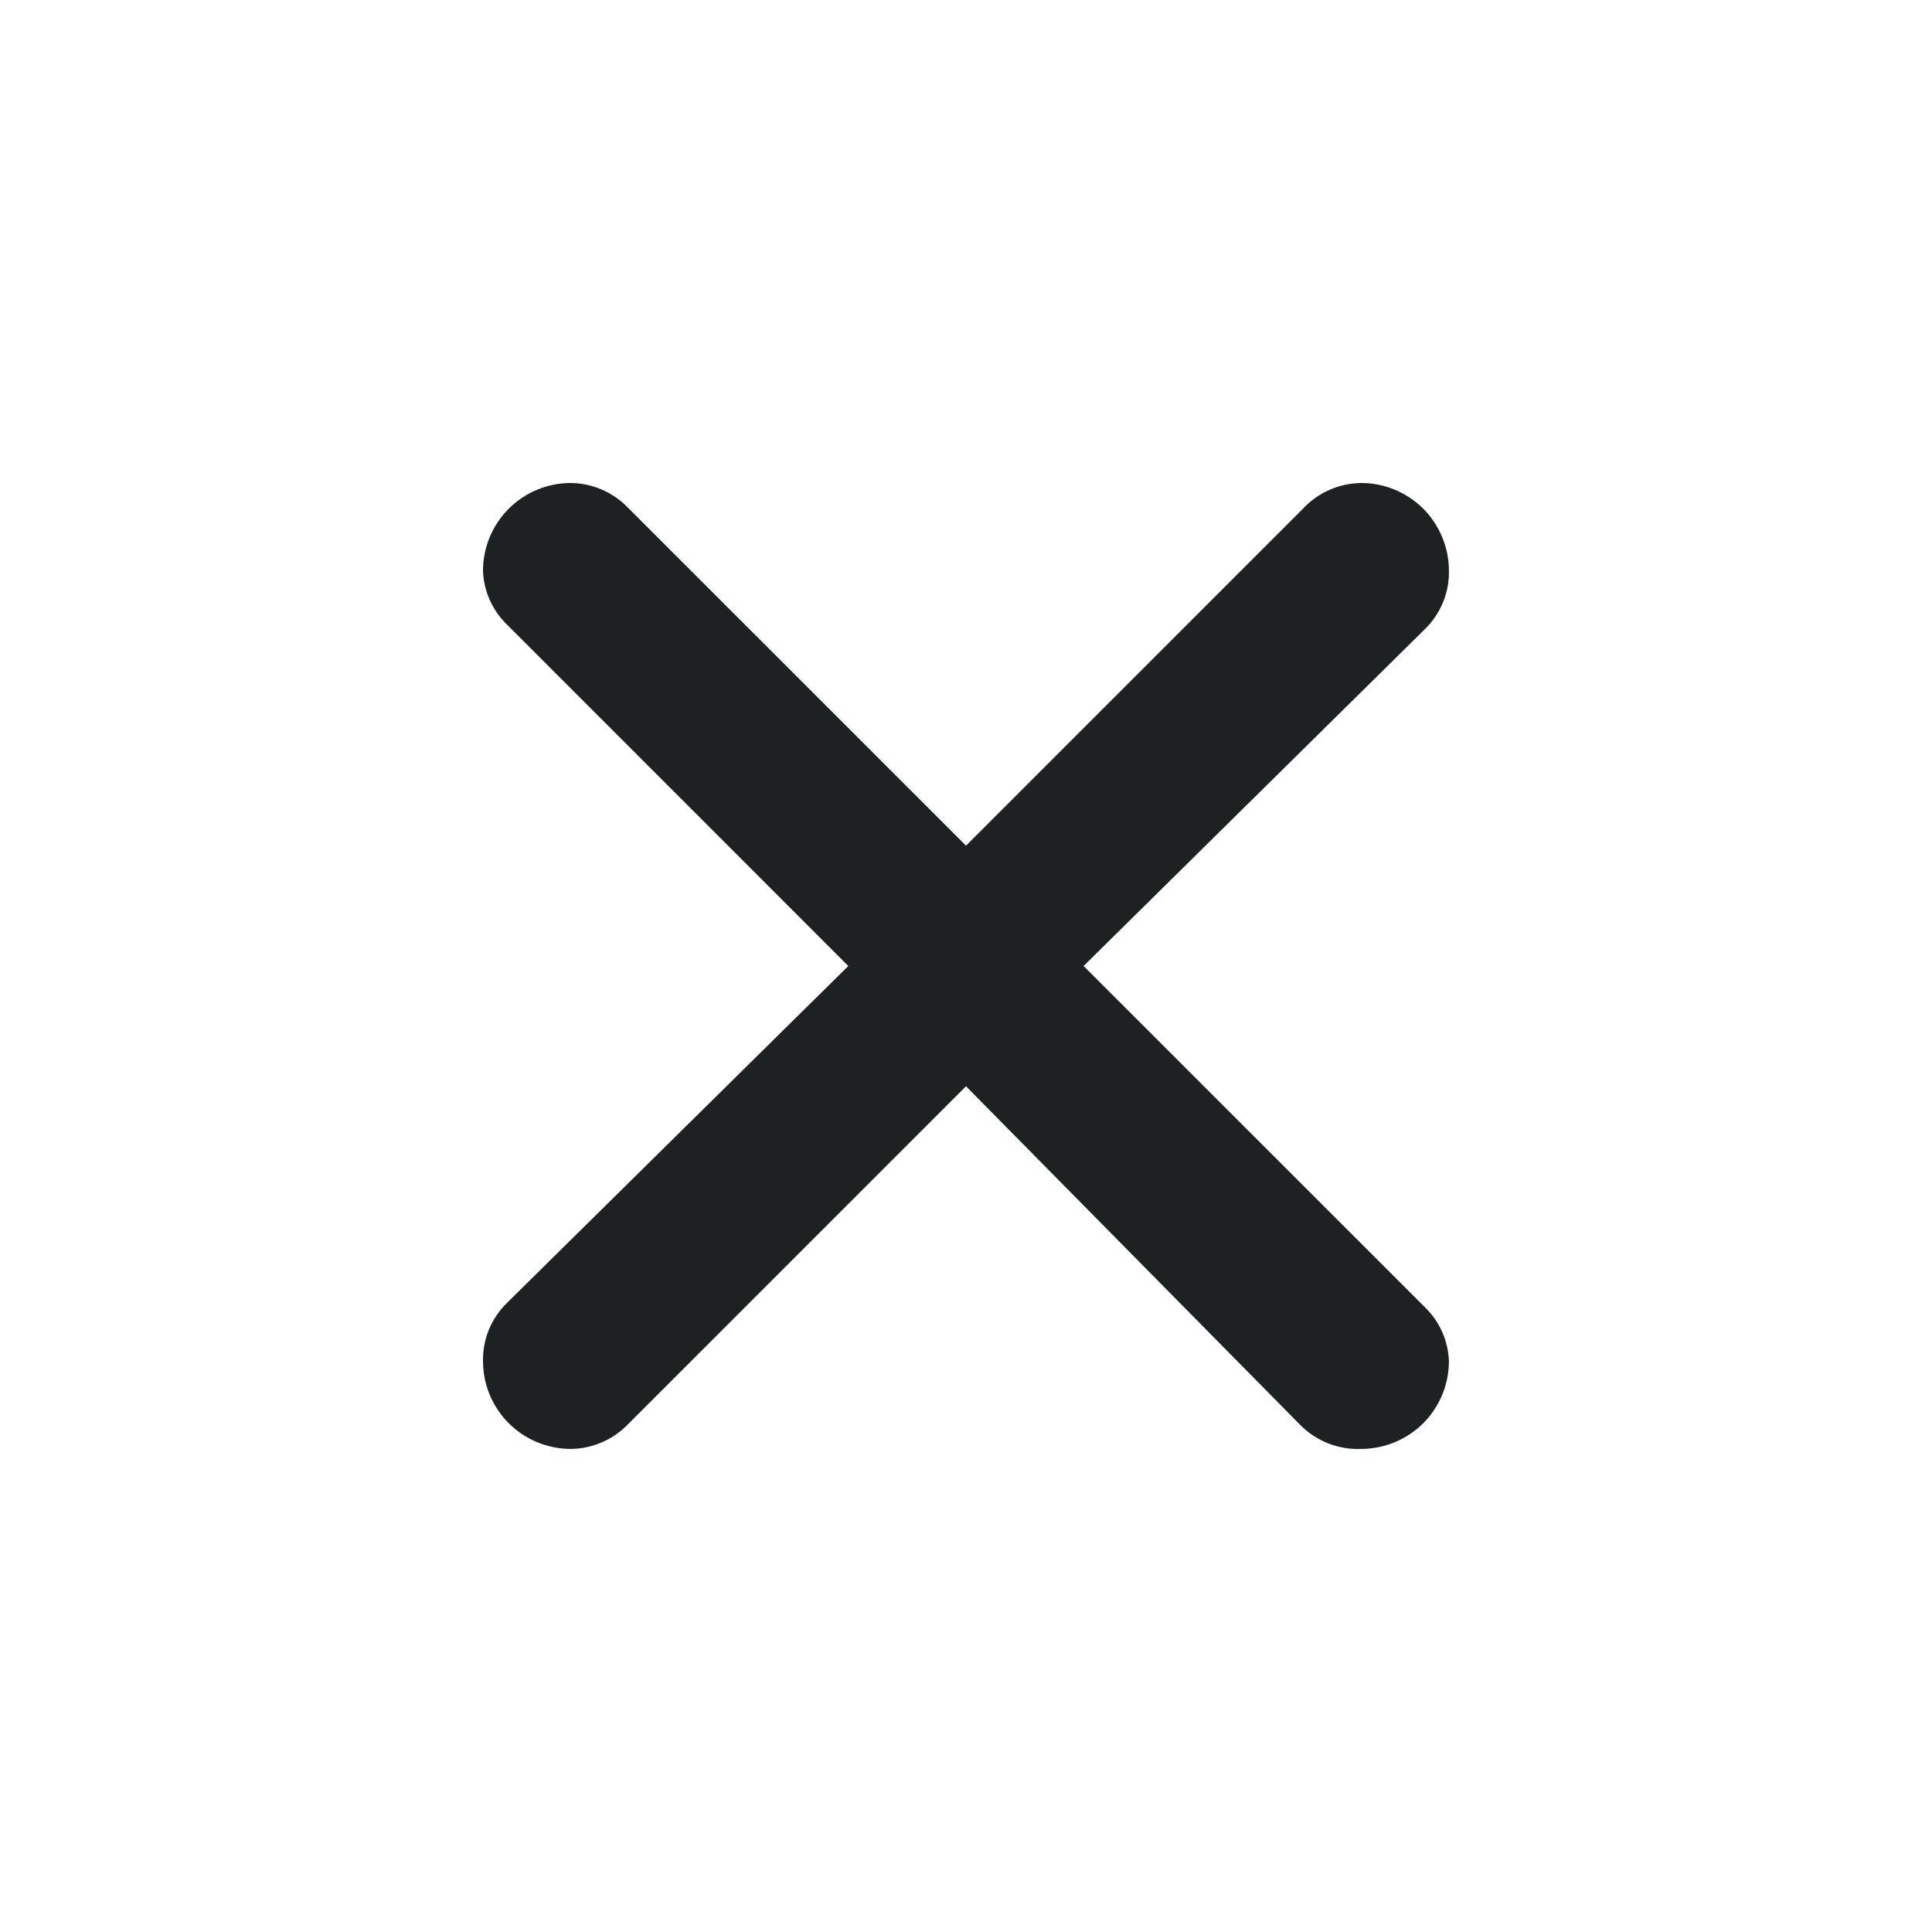 <svg width="24" height="24" viewBox="0 0 24 24" fill="none" xmlns="http://www.w3.org/2000/svg">
<g id="maki:cross">
<path id="Vector" d="M7.789 6.295L12 10.505L16.189 6.316C16.281 6.218 16.392 6.139 16.516 6.085C16.64 6.03 16.773 6.002 16.909 6C17.198 6 17.475 6.115 17.68 6.319C17.884 6.524 17.999 6.802 17.999 7.091C18.002 7.225 17.977 7.357 17.926 7.481C17.876 7.605 17.8 7.717 17.705 7.811L13.461 12L17.705 16.243C17.885 16.419 17.99 16.657 17.999 16.908C17.999 17.198 17.884 17.475 17.68 17.68C17.475 17.884 17.198 17.999 16.909 17.999C16.77 18.005 16.631 17.982 16.501 17.931C16.372 17.88 16.254 17.803 16.156 17.705L12 13.494L7.8 17.694C7.708 17.789 7.598 17.865 7.476 17.917C7.354 17.97 7.224 17.998 7.091 17.999C6.802 17.999 6.524 17.884 6.32 17.68C6.115 17.475 6 17.198 6 16.908C5.998 16.775 6.022 16.642 6.073 16.518C6.124 16.394 6.199 16.282 6.295 16.188L10.538 12L6.295 7.756C6.115 7.58 6.009 7.342 6 7.091C6 6.802 6.115 6.524 6.32 6.319C6.524 6.115 6.802 6 7.091 6C7.353 6.003 7.604 6.109 7.789 6.295Z" fill="#1D2122"/>
</g>
</svg>
